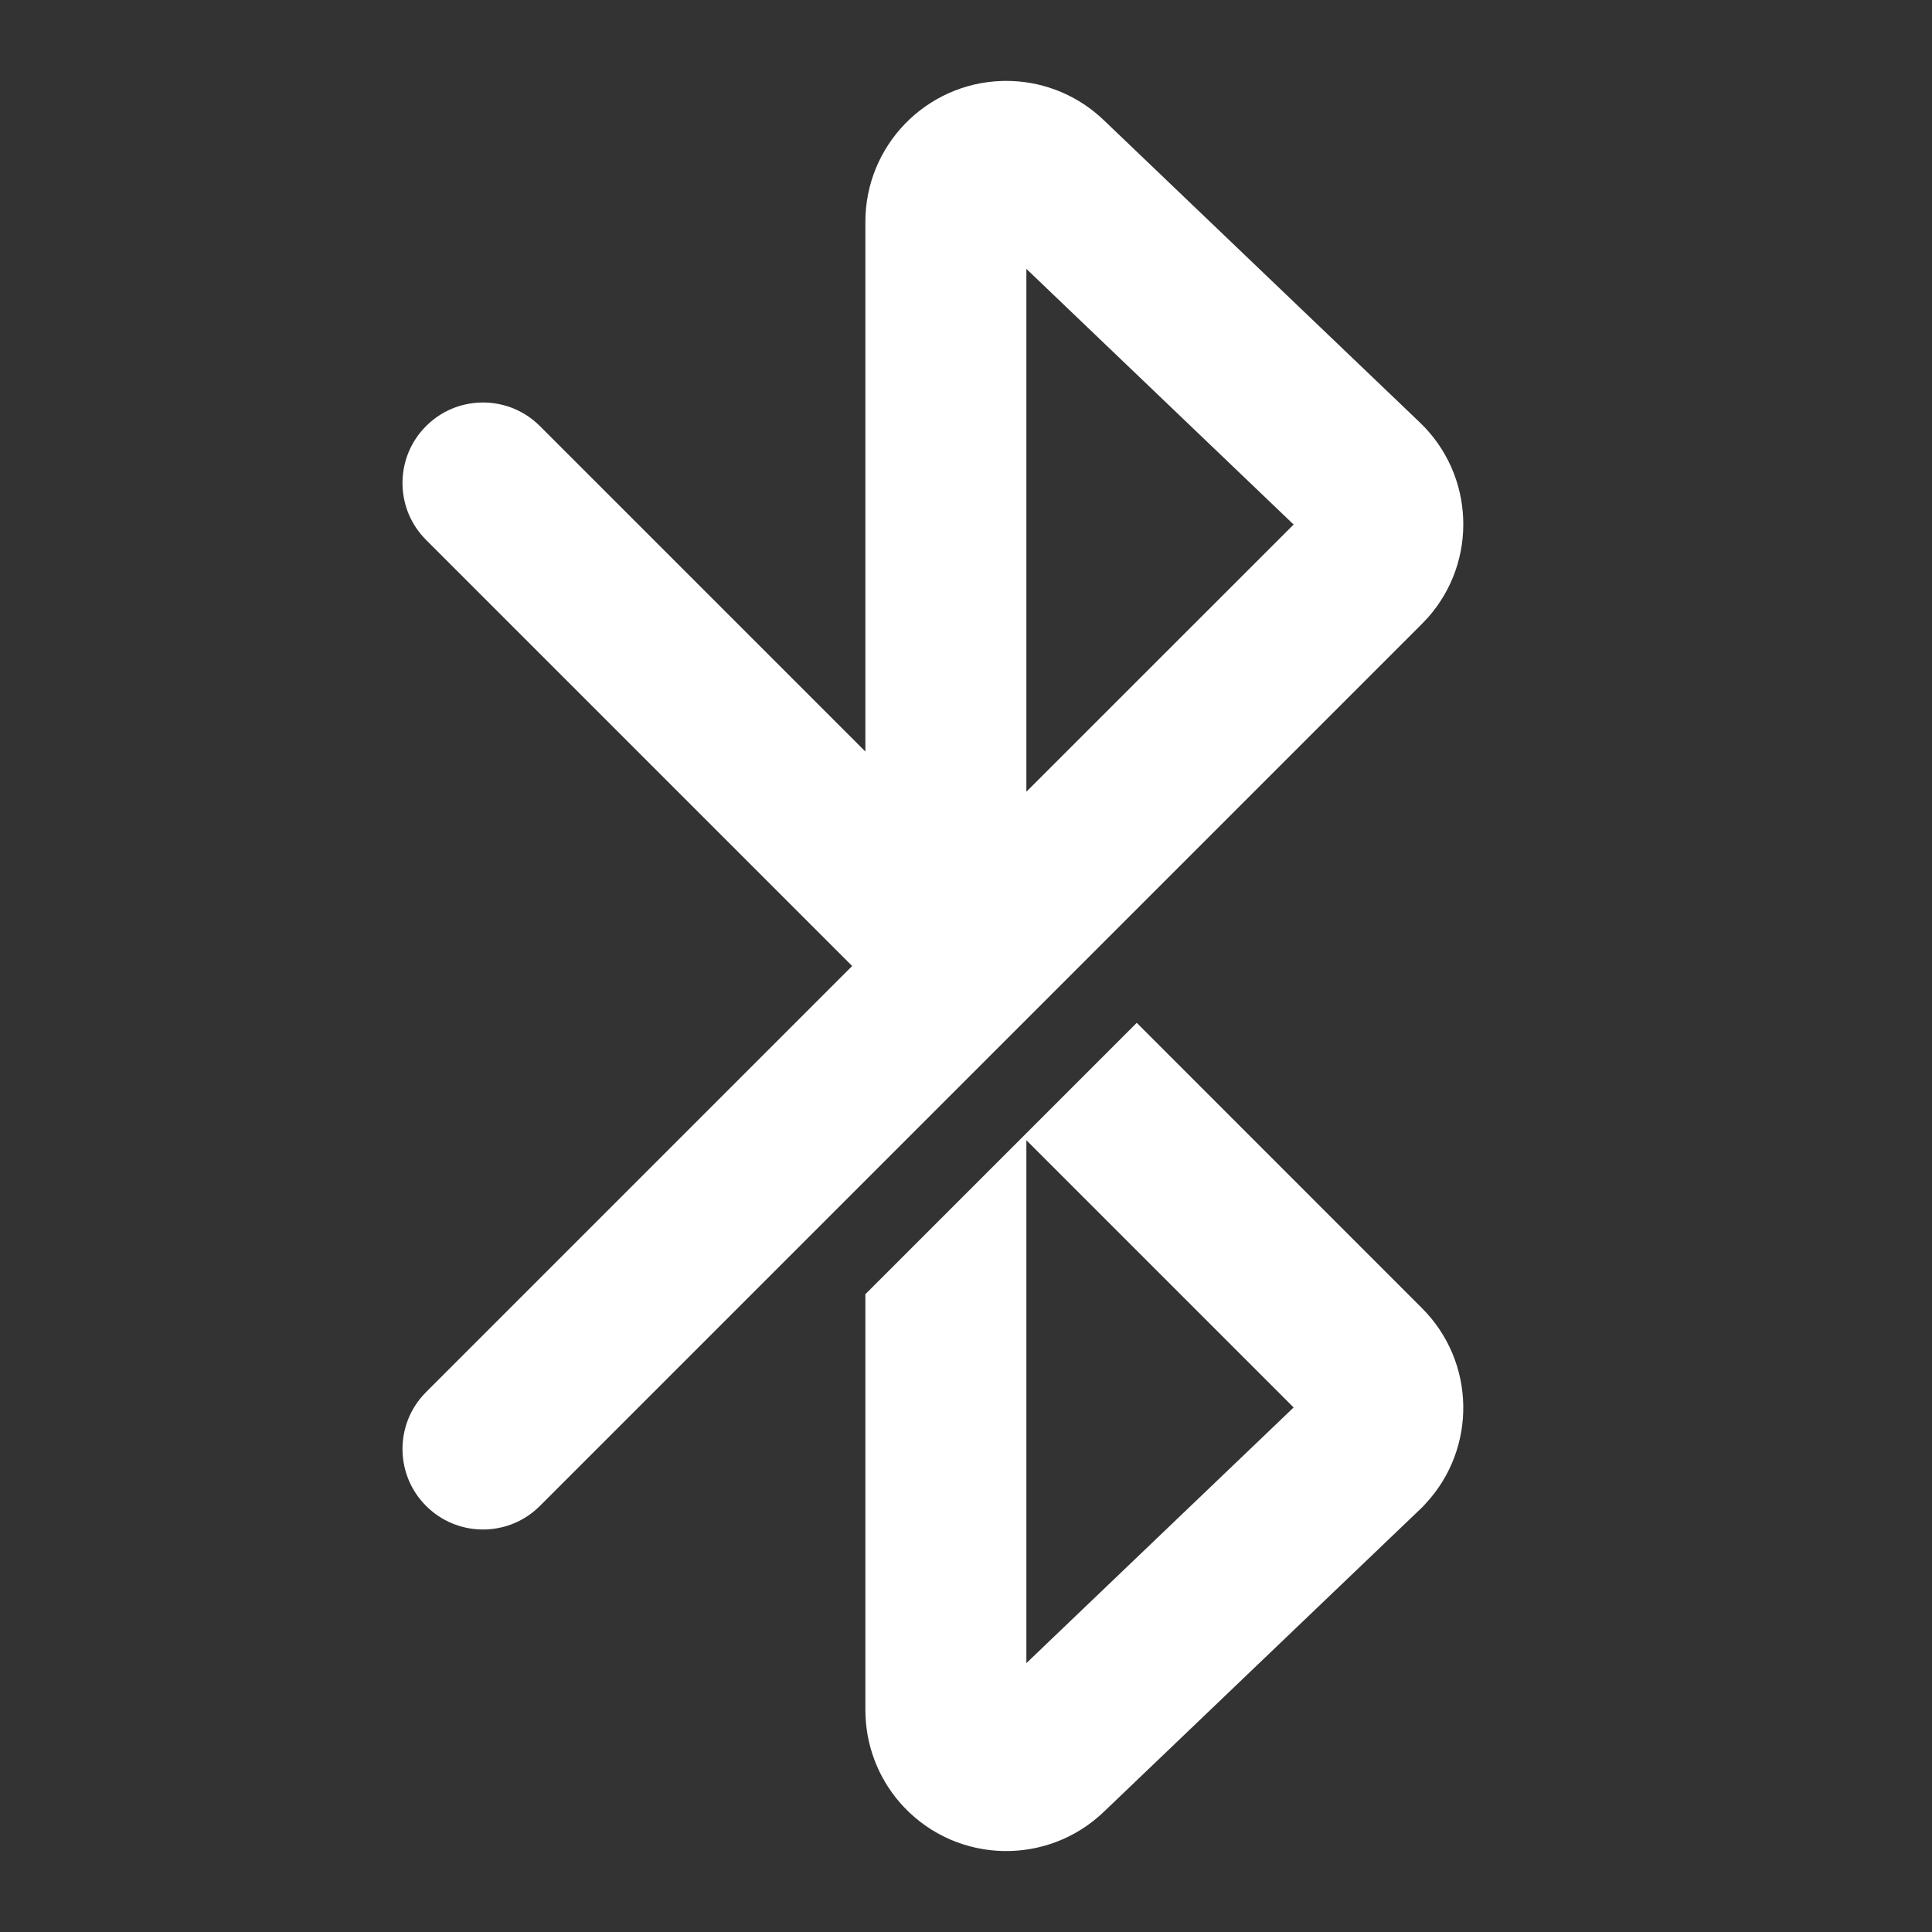 <svg xmlns="http://www.w3.org/2000/svg" width="24" height="24" version="1.1" viewBox="0 0 24 24">
    <rect x="0" y="0" width="24" height="24" fill="#333333" stroke="none"/>
    <path fill="#fff" fill-rule="nonzero" stroke="none" stroke-width="1" d="M9.121,11.706 L12.665,15.251 C13.333,15.919 13.348,16.992 12.71,17.678 L12.665,17.726 L8.71,21.509 C8.011,22.177 6.903,22.153 6.235,21.454 C5.941,21.147 5.77,20.743 5.752,20.32 L5.75,20.245 L5.75,15.077 L9.121,11.706 Z M7.75,13.164 L7.75,19.66 L11.07,16.484 L7.75,13.164 Z M1.707,17.707 C1.33,18.085 0.725,18.097 0.333,17.745 L0.293,17.707 C-0.085,17.33 -0.097,16.725 0.255,16.333 L0.293,16.293 L5.586,11 L0.293,5.707 C-0.085,5.33 -0.097,4.725 0.255,4.333 L0.293,4.293 C0.67,3.915 1.275,3.903 1.667,4.255 L1.707,4.293 L5.75,8.336 L5.75,1.755 C5.75,0.809 6.501,0.038 7.44,0.006 L7.5,0.005 C7.926,0.005 8.336,0.16 8.654,0.44 L8.71,0.491 L12.637,4.247 C13.32,4.9 13.359,5.973 12.737,6.673 L12.665,6.749 L1.707,17.707 Z M7.75,2.34 L7.75,8.835 L11.07,5.516 L7.75,2.34 Z" transform="translate(5 1)"/>
</svg>
